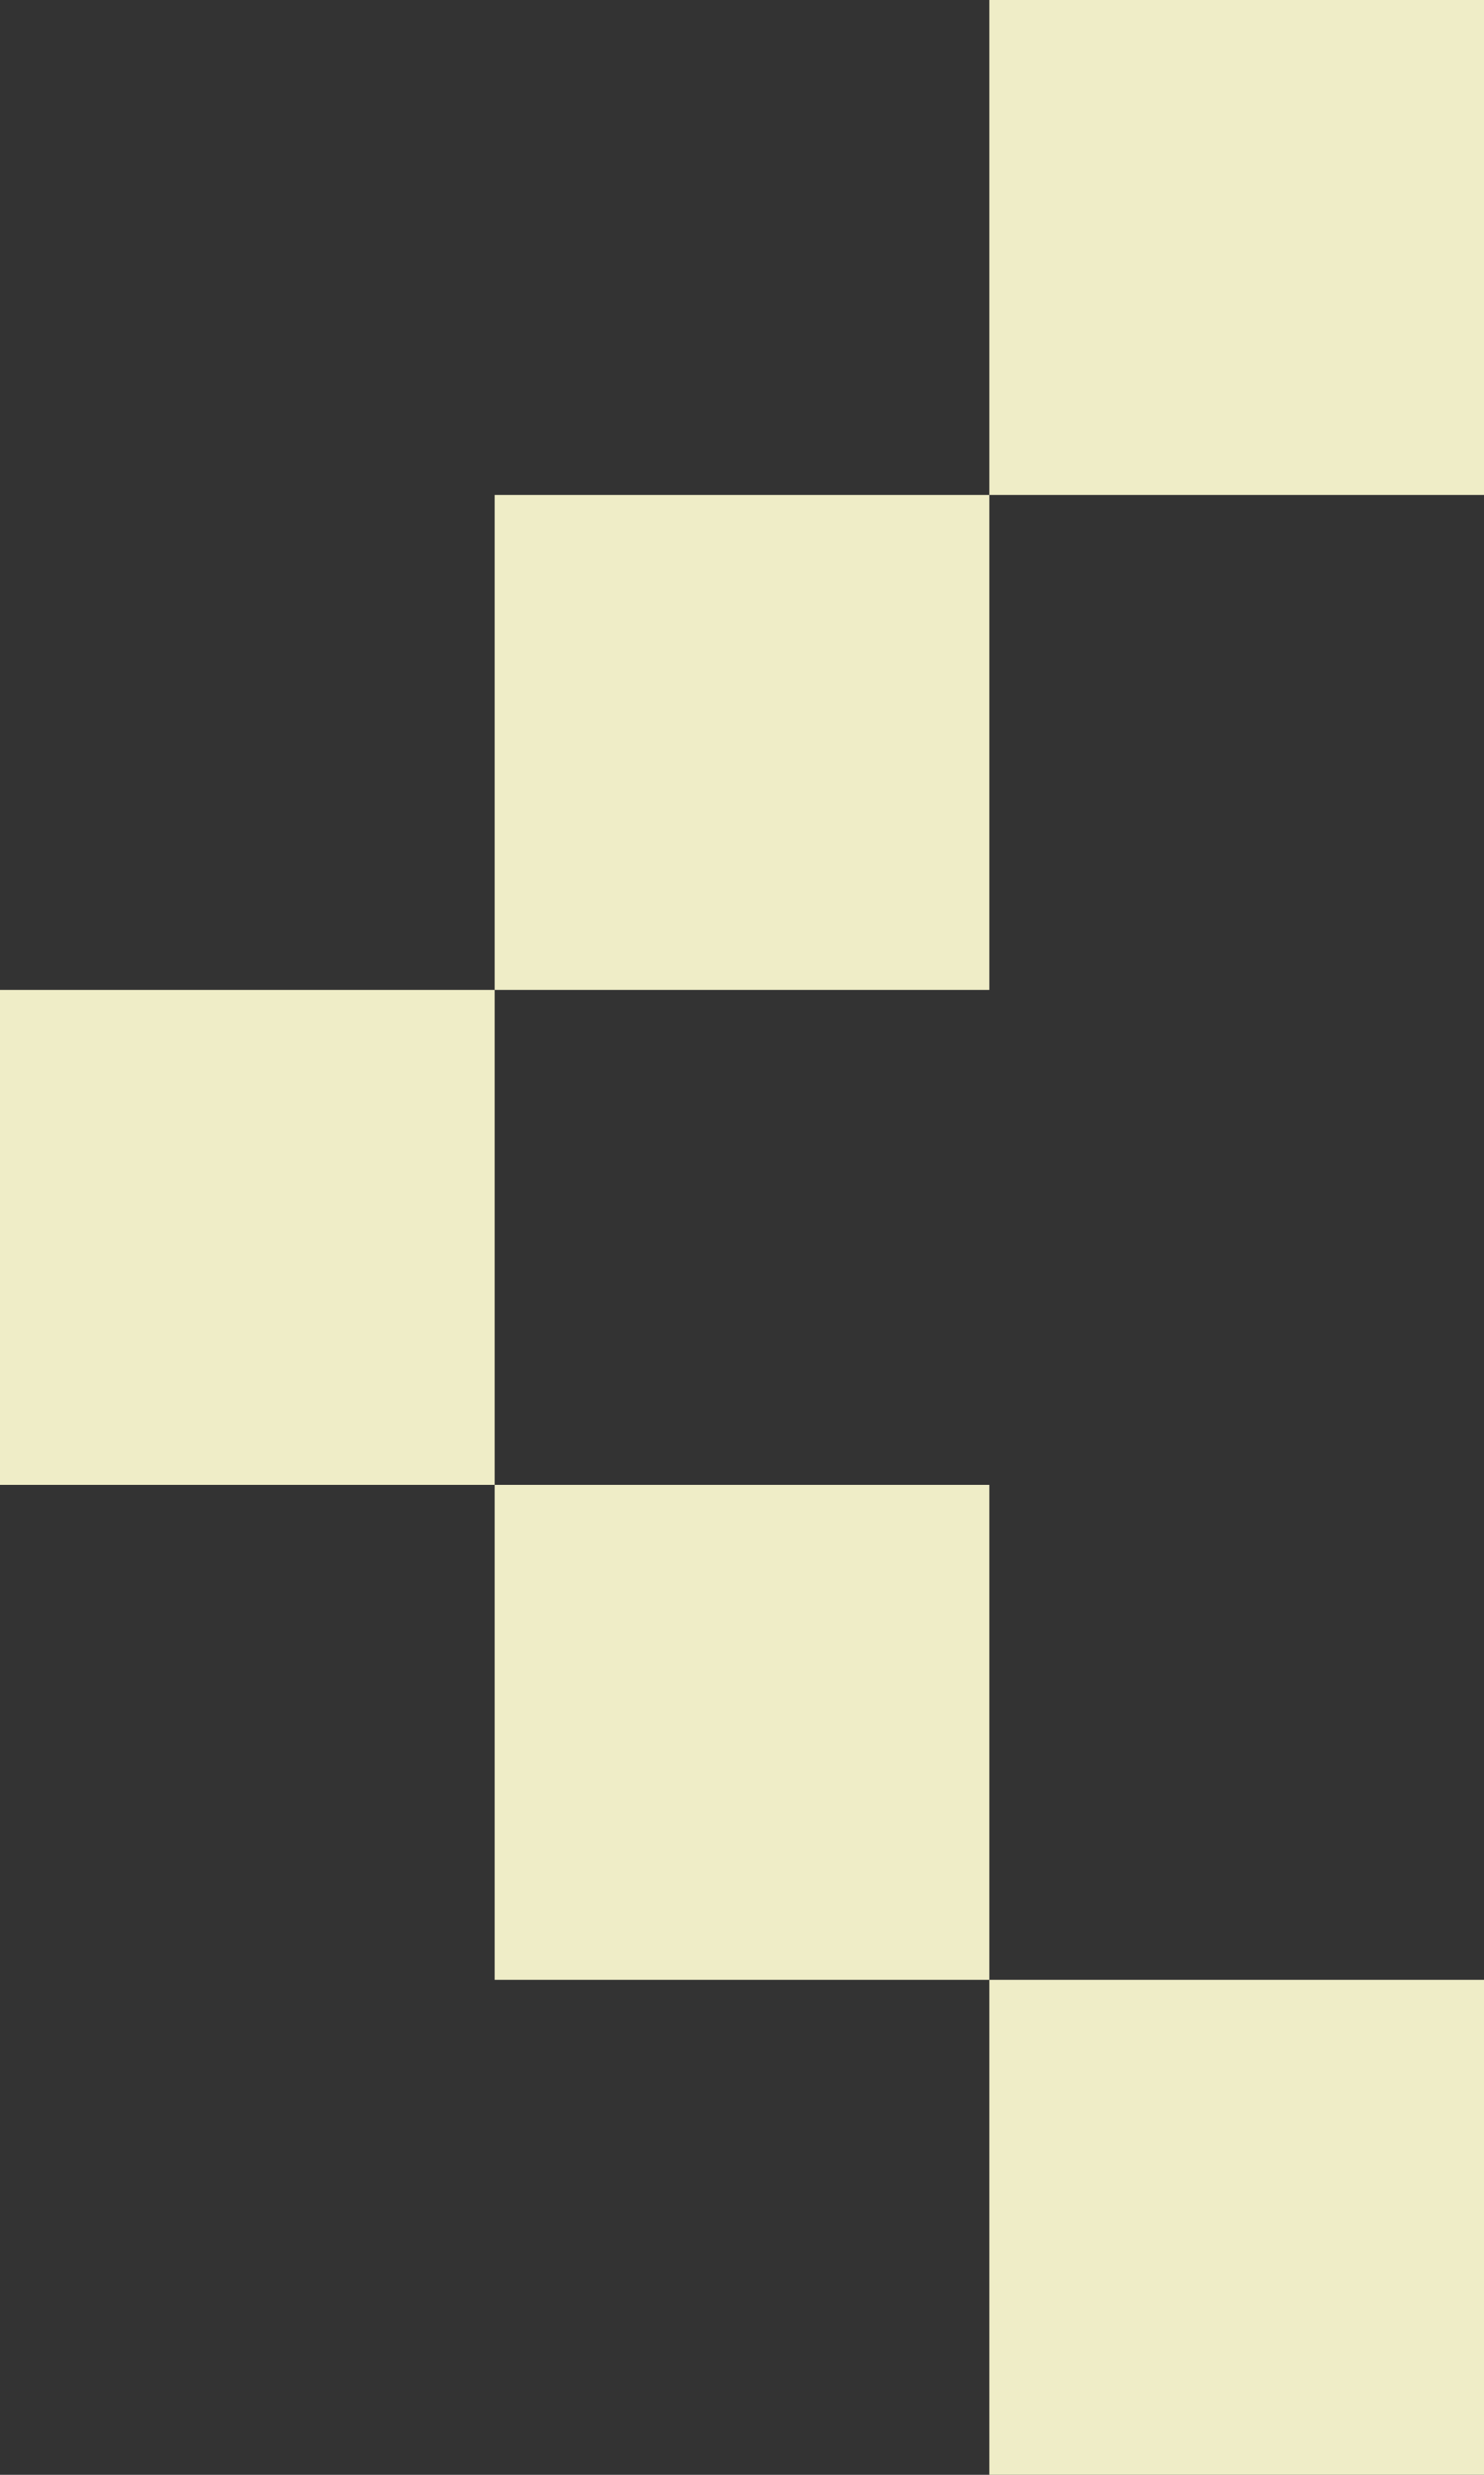 <svg width="6" height="10" viewBox="0 0 6 10" fill="none" xmlns="http://www.w3.org/2000/svg">
<rect x="0" y="0" width="6" height="10" fill="#333333" stroke="none"/>
<rect x="6" width="2" height="2" transform="rotate(90 6 0)" fill="#EFEDC7"/>
<rect x="4" y="2" width="2" height="2" transform="rotate(90 4 2)" fill="#EFEDC7"/>
<rect x="6" y="8" width="2" height="2" transform="rotate(90 6 8)" fill="#EFEDC7"/>
<rect x="4" y="6" width="2" height="2" transform="rotate(90 4 6)" fill="#EFEDC7"/>
<rect x="2" y="4" width="2" height="2" transform="rotate(90 2 4)" fill="#EFEDC7"/>
</svg>

